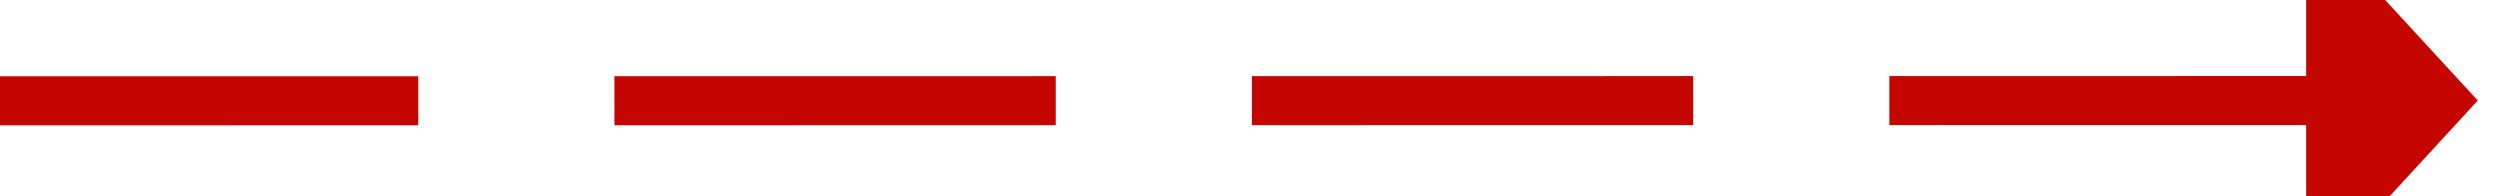 ﻿<?xml version="1.0" encoding="utf-8"?>
<svg version="1.1" xmlns:xlink="http://www.w3.org/1999/xlink" width="102px" height="8px" viewBox="682 338  102 8" xmlns="http://www.w3.org/2000/svg">
  <g transform="matrix(-0.672 -0.741 0.741 -0.672 971.983 1114.748 )">
    <path d="M 703.03 374.555  L 767 304  " stroke-width="2" stroke-dasharray="18,8" stroke="#c40500" fill="none" />
    <path d="M 698.071 368.709  L 699 379  L 709.332 378.919  L 698.071 368.709  Z " fill-rule="nonzero" fill="#c40500" stroke="none" />
  </g>
</svg>